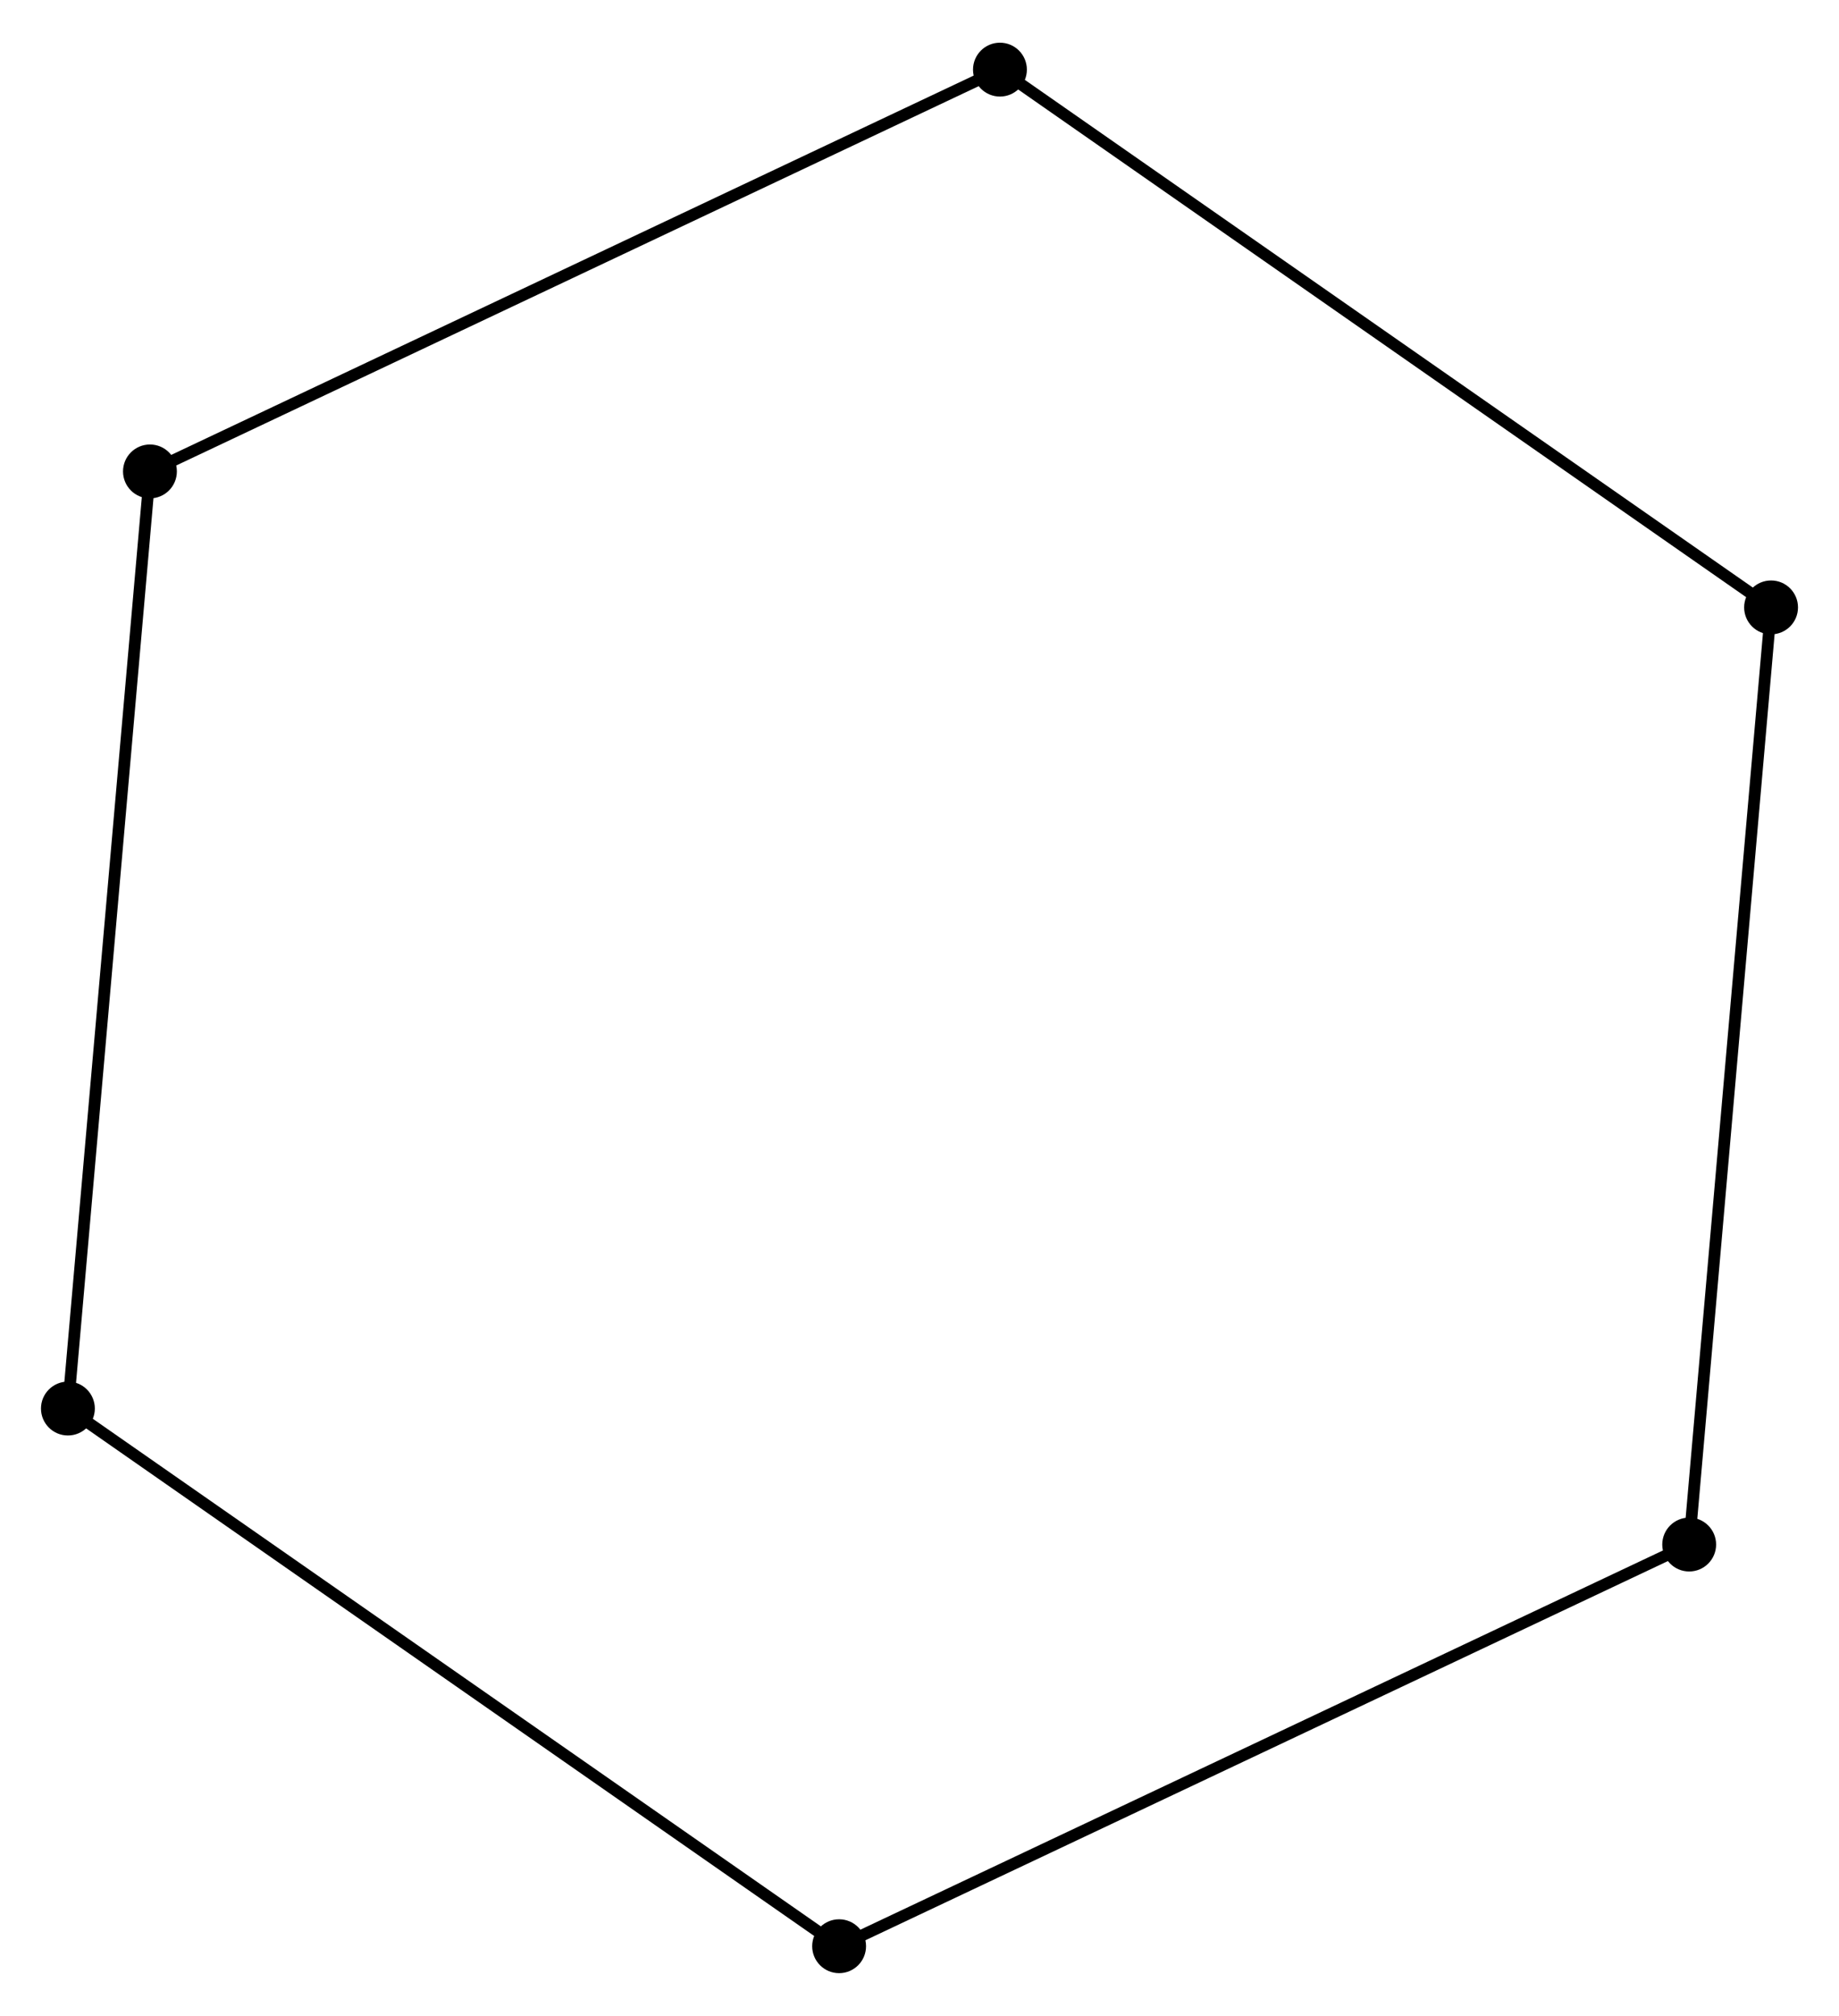 <?xml version="1.0" encoding="UTF-8" standalone="no"?>
<!DOCTYPE svg PUBLIC "-//W3C//DTD SVG 1.1//EN"
 "http://www.w3.org/Graphics/SVG/1.1/DTD/svg11.dtd">
<!-- Generated by graphviz version 2.36.0 (20140111.2315)
 -->
<!-- Title: %3 Pages: 1 -->
<svg width="157pt" height="172pt"
 viewBox="0.00 0.00 157.07 171.79" xmlns="http://www.w3.org/2000/svg" xmlns:xlink="http://www.w3.org/1999/xlink">
<g id="graph0" class="graph" transform="scale(1 1) rotate(0) translate(4 167.786)">
<title>%3</title>
<!-- 0 -->
<g id="node1" class="node"><title>0</title>
<ellipse fill="black" stroke="black" cx="1.8" cy="-47.696" rx="1.8" ry="1.8"/>
</g>
<!-- 3 -->
<g id="node2" class="node"><title>3</title>
<ellipse fill="black" stroke="black" cx="8.807" cy="-127.688" rx="1.8" ry="1.8"/>
</g>
<!-- 0&#45;&#45;3 -->
<g id="edge1" class="edge"><title>0&#45;&#45;3</title>
<path fill="none" stroke="black" d="M1.973,-49.673C2.943,-60.74 7.686,-114.894 8.64,-125.78"/>
</g>
<!-- 4 -->
<g id="node3" class="node"><title>4</title>
<ellipse fill="black" stroke="black" cx="67.669" cy="-1.8" rx="1.8" ry="1.8"/>
</g>
<!-- 0&#45;&#45;4 -->
<g id="edge2" class="edge"><title>0&#45;&#45;4</title>
<path fill="none" stroke="black" d="M3.428,-46.562C12.462,-40.267 56.361,-9.679 65.856,-3.063"/>
</g>
<!-- 1 -->
<g id="node4" class="node"><title>1</title>
<ellipse fill="black" stroke="black" cx="81.406" cy="-161.986" rx="1.8" ry="1.8"/>
</g>
<!-- 1&#45;&#45;3 -->
<g id="edge3" class="edge"><title>1&#45;&#45;3</title>
<path fill="none" stroke="black" d="M79.611,-161.138C69.567,-156.393 20.419,-133.174 10.539,-128.506"/>
</g>
<!-- 5 -->
<g id="node5" class="node"><title>5</title>
<ellipse fill="black" stroke="black" cx="147.268" cy="-116.081" rx="1.8" ry="1.8"/>
</g>
<!-- 1&#45;&#45;5 -->
<g id="edge4" class="edge"><title>1&#45;&#45;5</title>
<path fill="none" stroke="black" d="M83.034,-160.851C92.067,-154.555 135.962,-123.961 145.455,-117.344"/>
</g>
<!-- 2 -->
<g id="node6" class="node"><title>2</title>
<ellipse fill="black" stroke="black" cx="140.274" cy="-36.087" rx="1.8" ry="1.8"/>
</g>
<!-- 2&#45;&#45;4 -->
<g id="edge5" class="edge"><title>2&#45;&#45;4</title>
<path fill="none" stroke="black" d="M138.479,-35.24C128.434,-30.496 79.282,-7.284 69.401,-2.618"/>
</g>
<!-- 2&#45;&#45;5 -->
<g id="edge6" class="edge"><title>2&#45;&#45;5</title>
<path fill="none" stroke="black" d="M140.447,-38.065C141.414,-49.132 146.15,-103.286 147.102,-114.172"/>
</g>
</g>
</svg>
